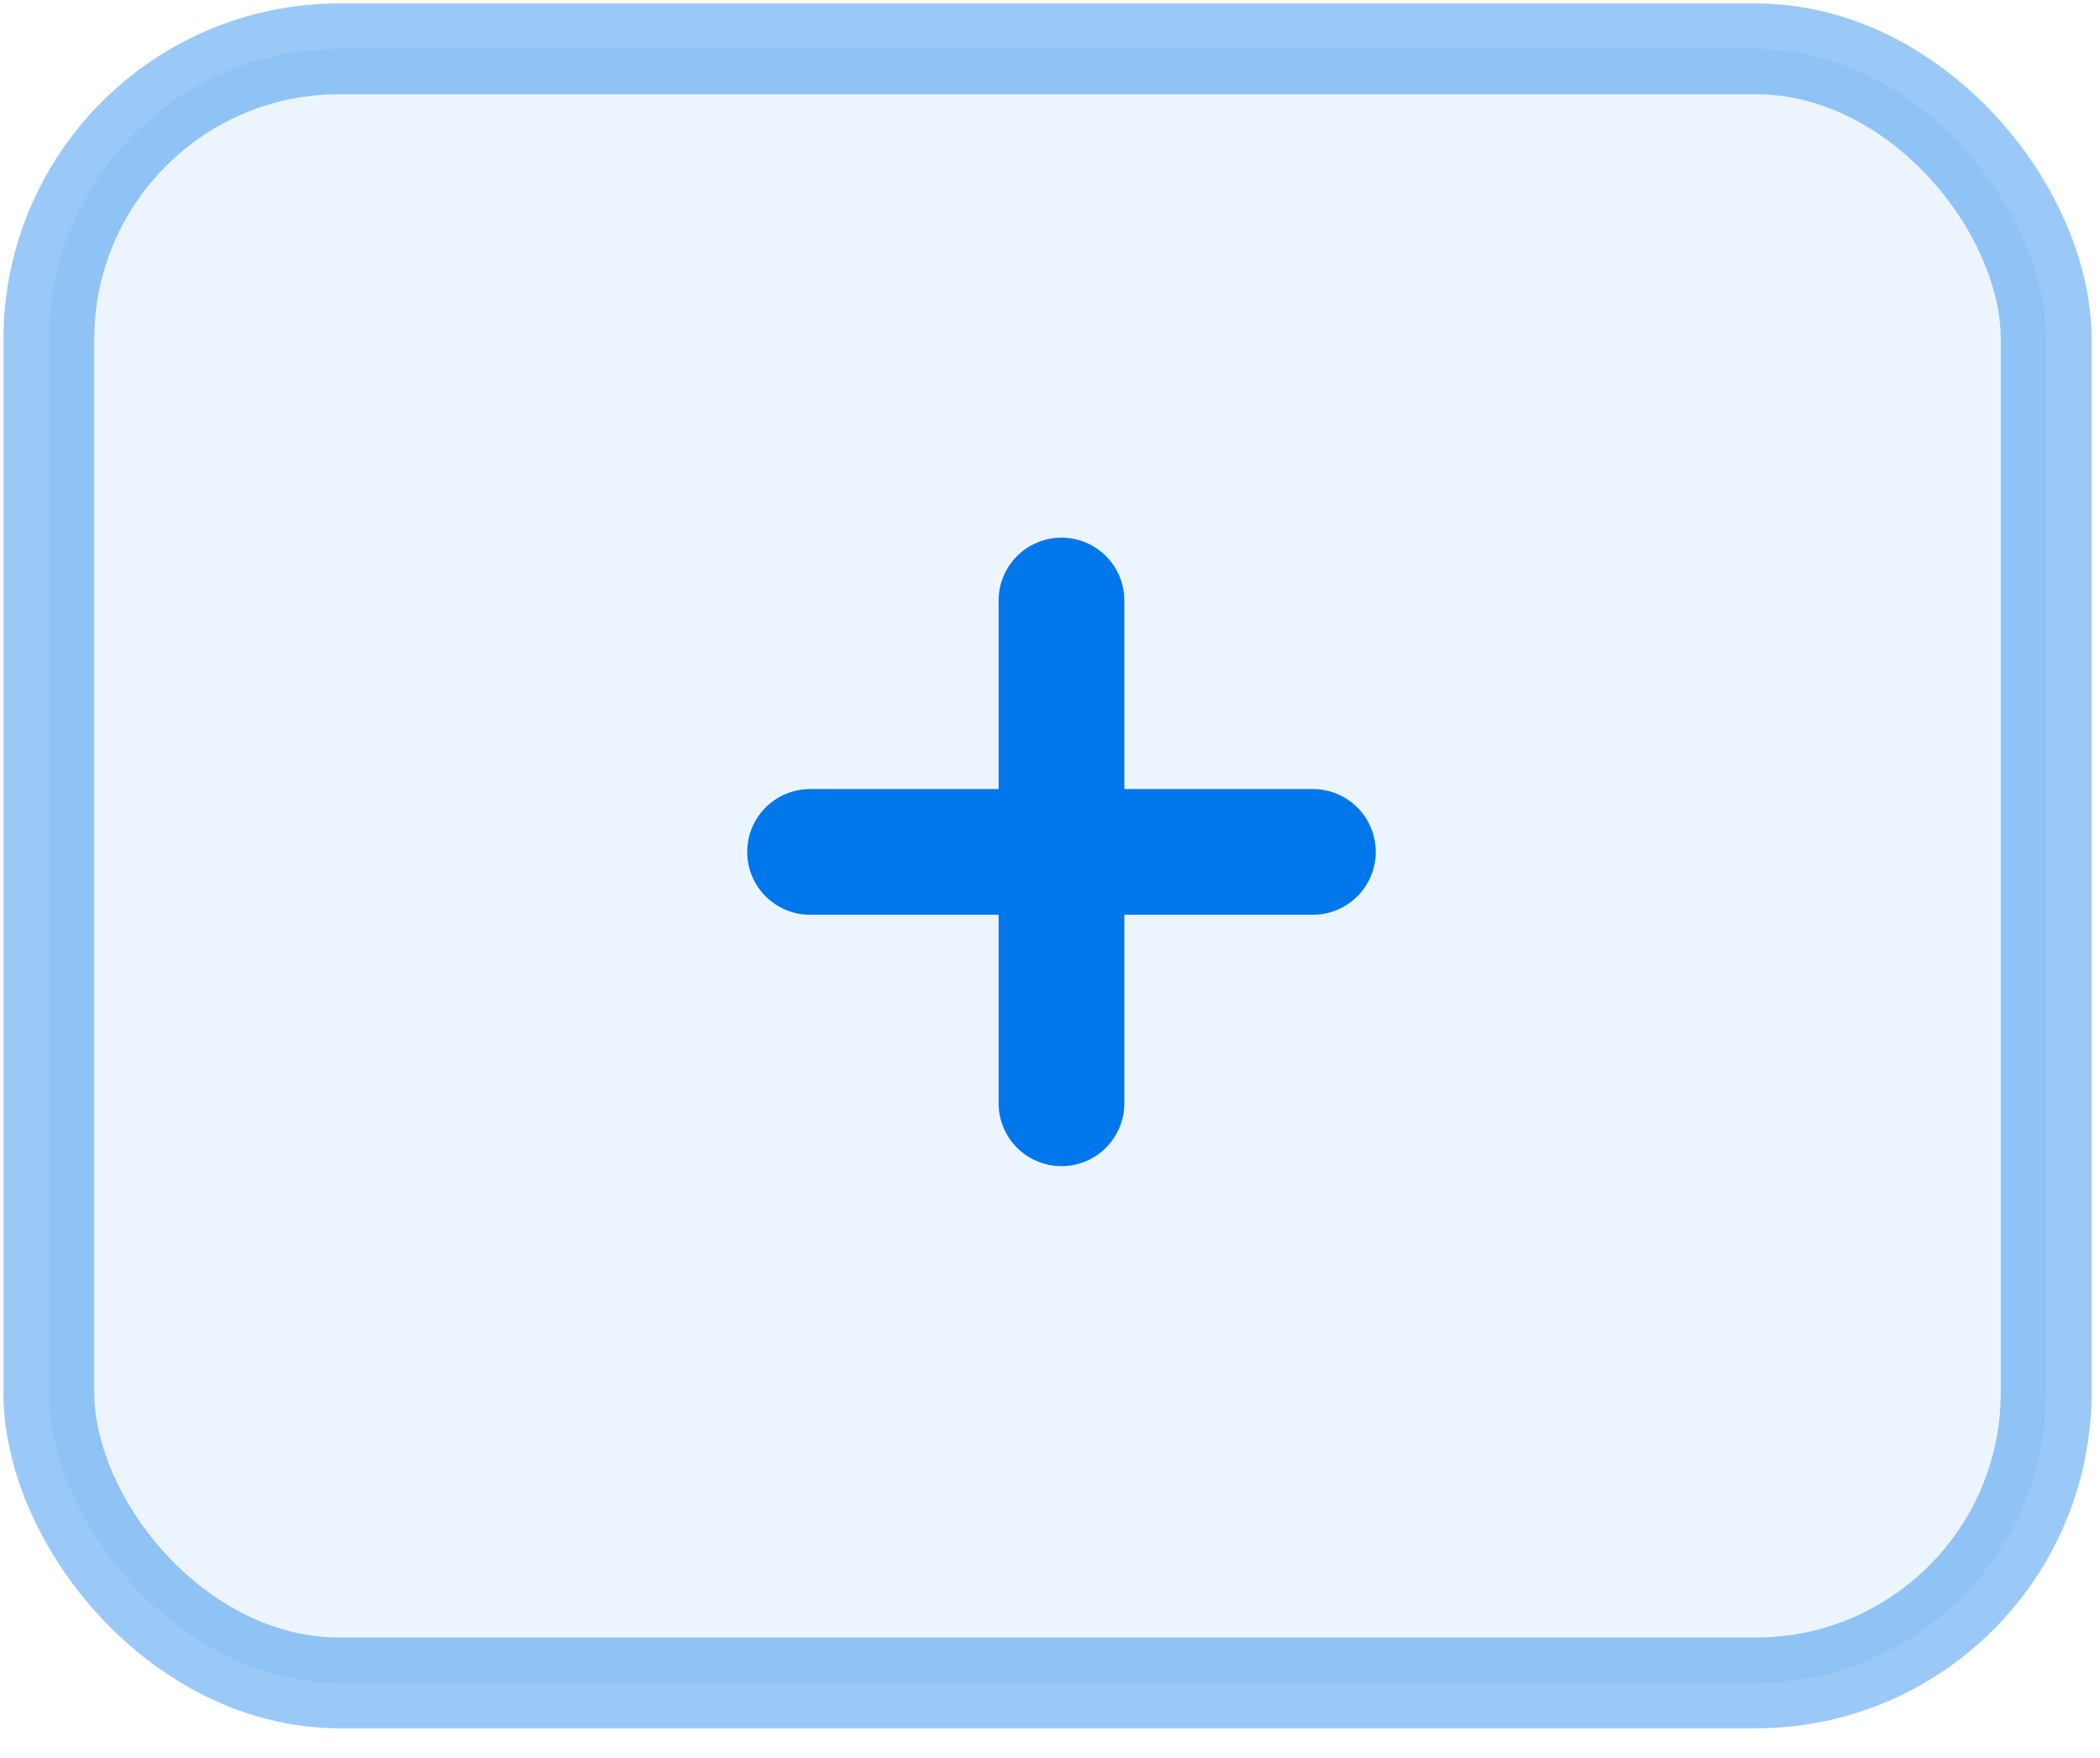 <svg xmlns="http://www.w3.org/2000/svg" width="43" height="36" viewBox="0 0 43 36">
    <g fill="#0077EA" fill-rule="evenodd" transform="translate(1 1)">
        <rect width="40.898" height="33.462" fill-opacity=".077" stroke="#0077EA" stroke-opacity=".396" stroke-width="1.859" rx="5.949"/>
        <path fill-rule="nonzero" d="M25.883 15.158h-3.861v-3.861c0-.71-.576-1.287-1.287-1.287-.71 0-1.287.576-1.287 1.287v3.861h-3.861c-.71 0-1.287.576-1.287 1.287 0 .71.576 1.287 1.287 1.287h3.861v3.861c0 .71.576 1.287 1.287 1.287.71 0 1.287-.576 1.287-1.287v-3.861h3.861c.71 0 1.287-.576 1.287-1.287 0-.71-.576-1.287-1.287-1.287z"/>
    </g>
</svg>
